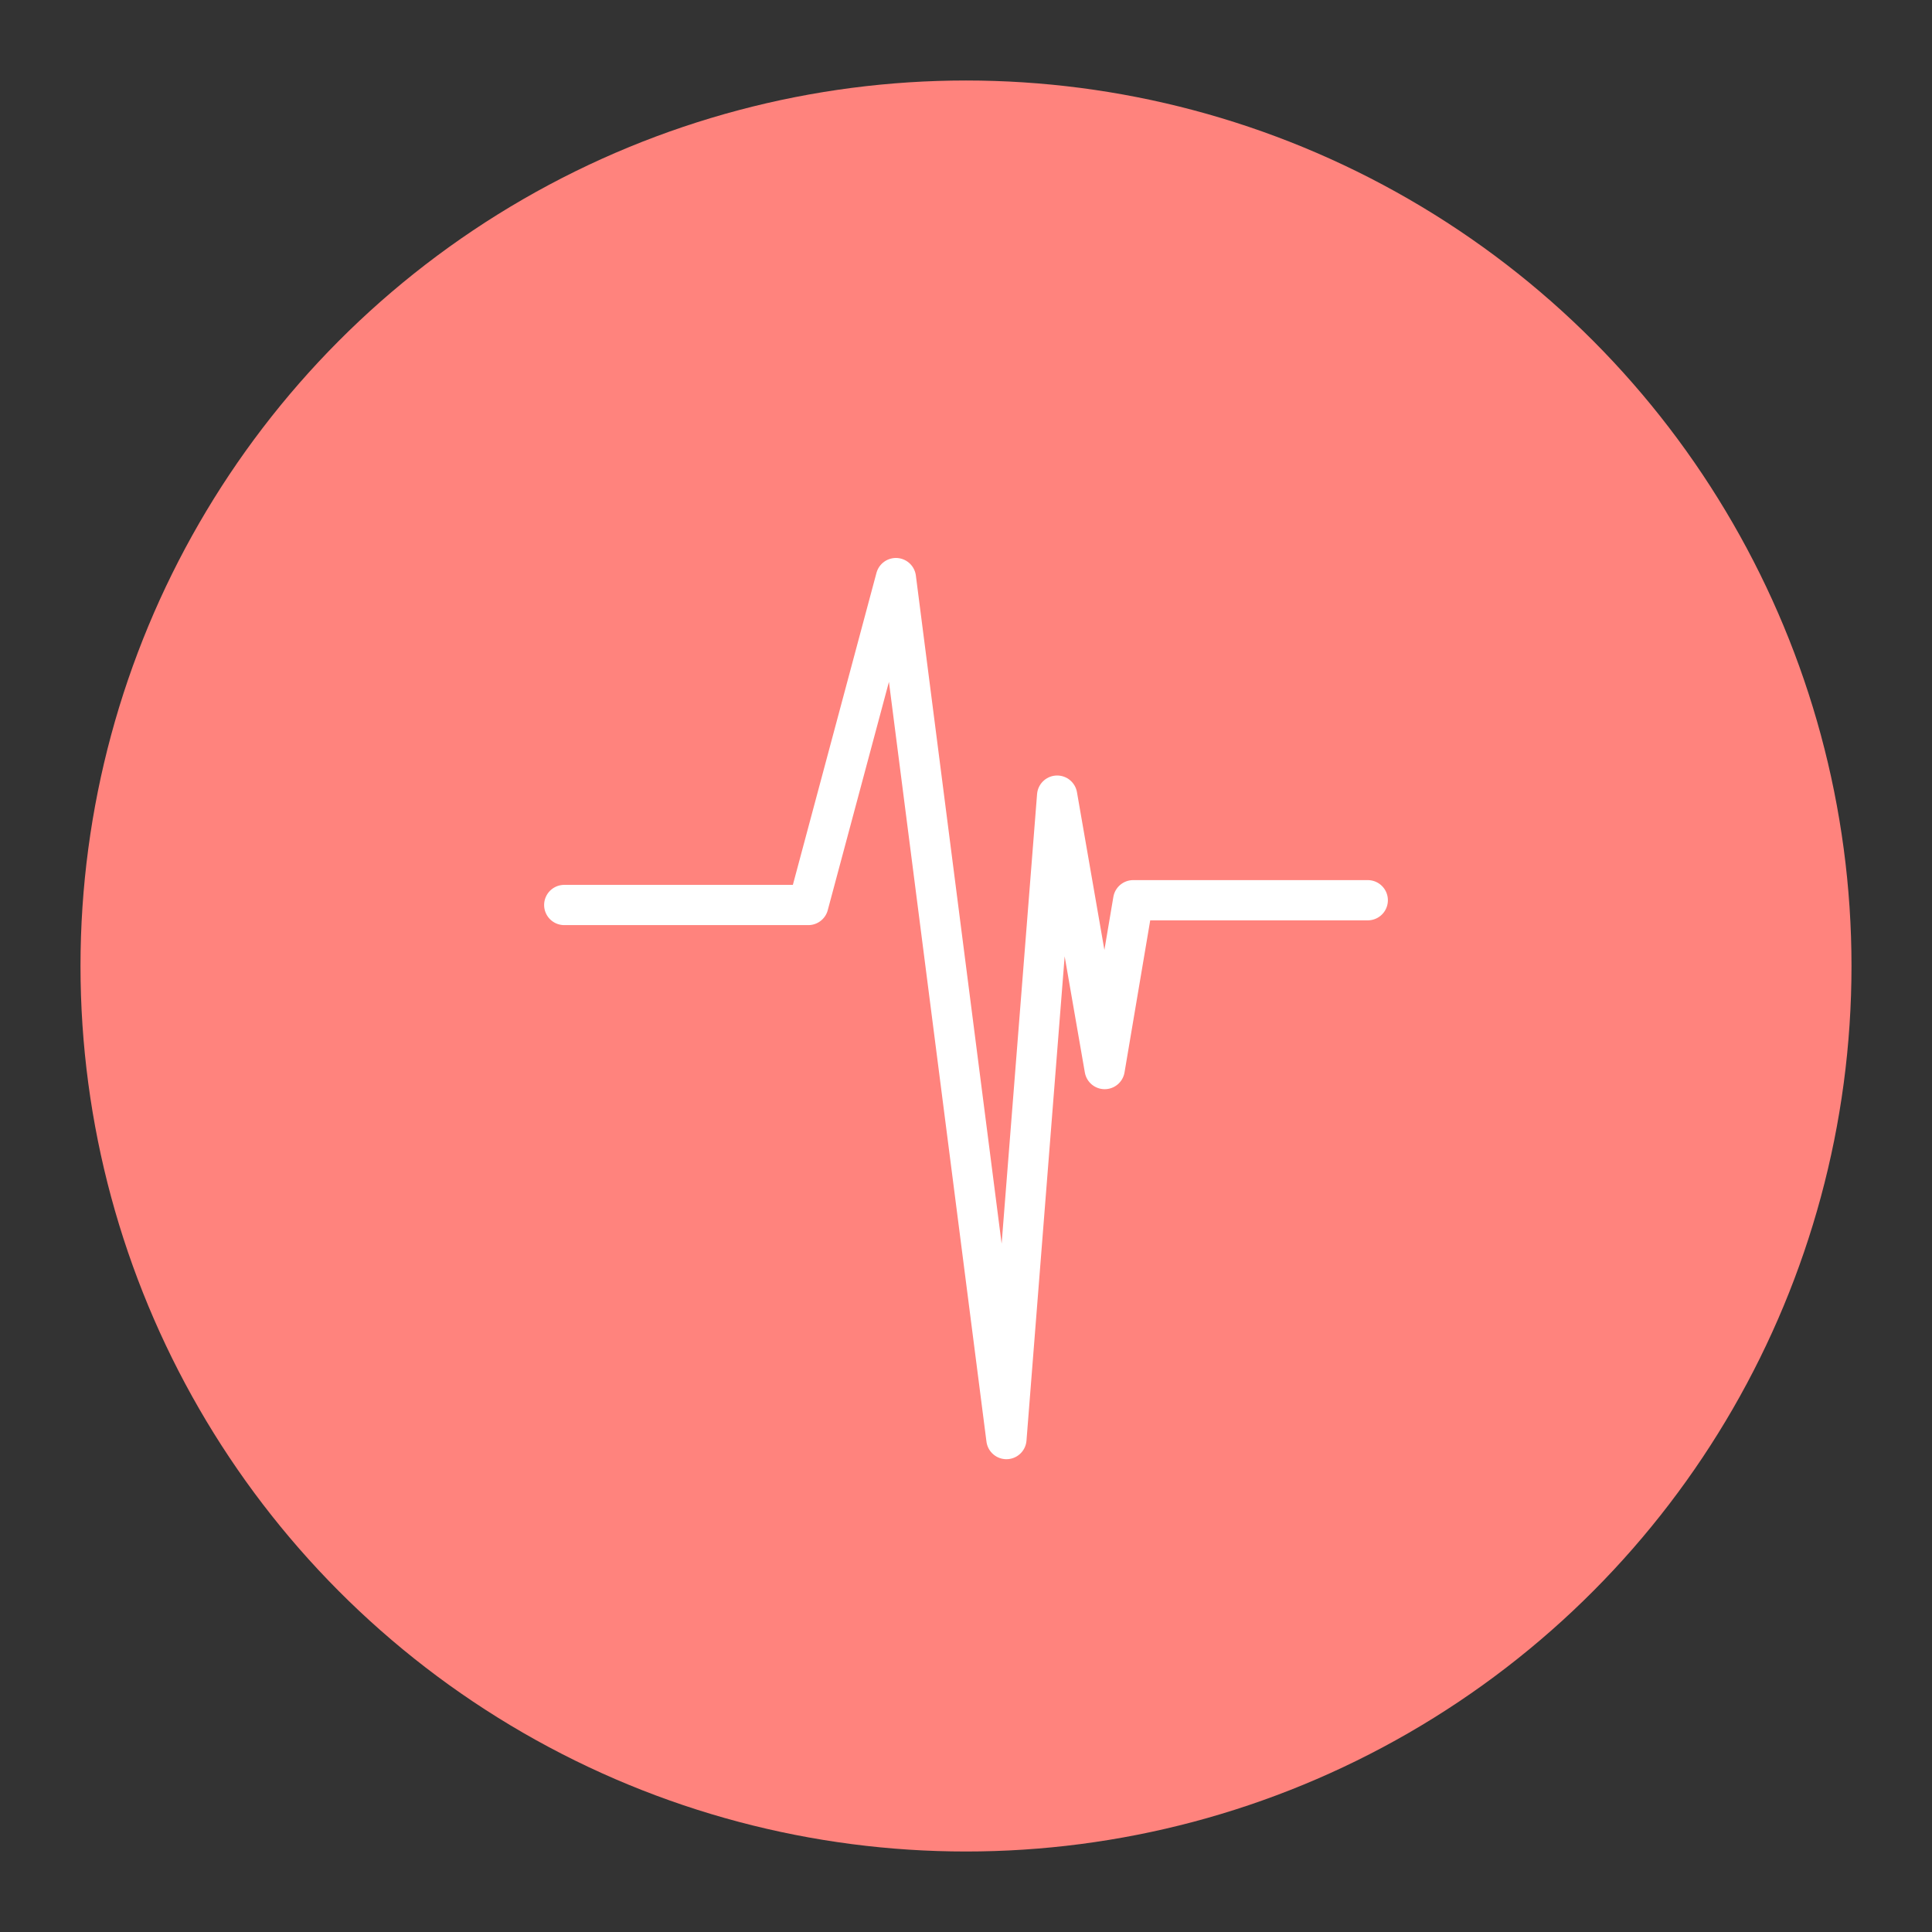 <?xml version="1.0" encoding="UTF-8"?>
<svg version="1.1" viewBox="0 0 192 192" xml:space="preserve" xmlns="http://www.w3.org/2000/svg">
	 <rect x="0" y="0" width="192" height="192" fill="#333333" stroke="none"/>
	 <circle class="a" cx="96" cy="96" r="88" fill="#ff837d"/><path d="m56.074 89.937h24.255l8.705-32.487 10.983 85.564 5.04-63.945 4.725 27.173 2.835-16.778h23.31" fill="none" stroke="#fff" stroke-linecap="round" stroke-linejoin="round" stroke-width="4"/></svg>
